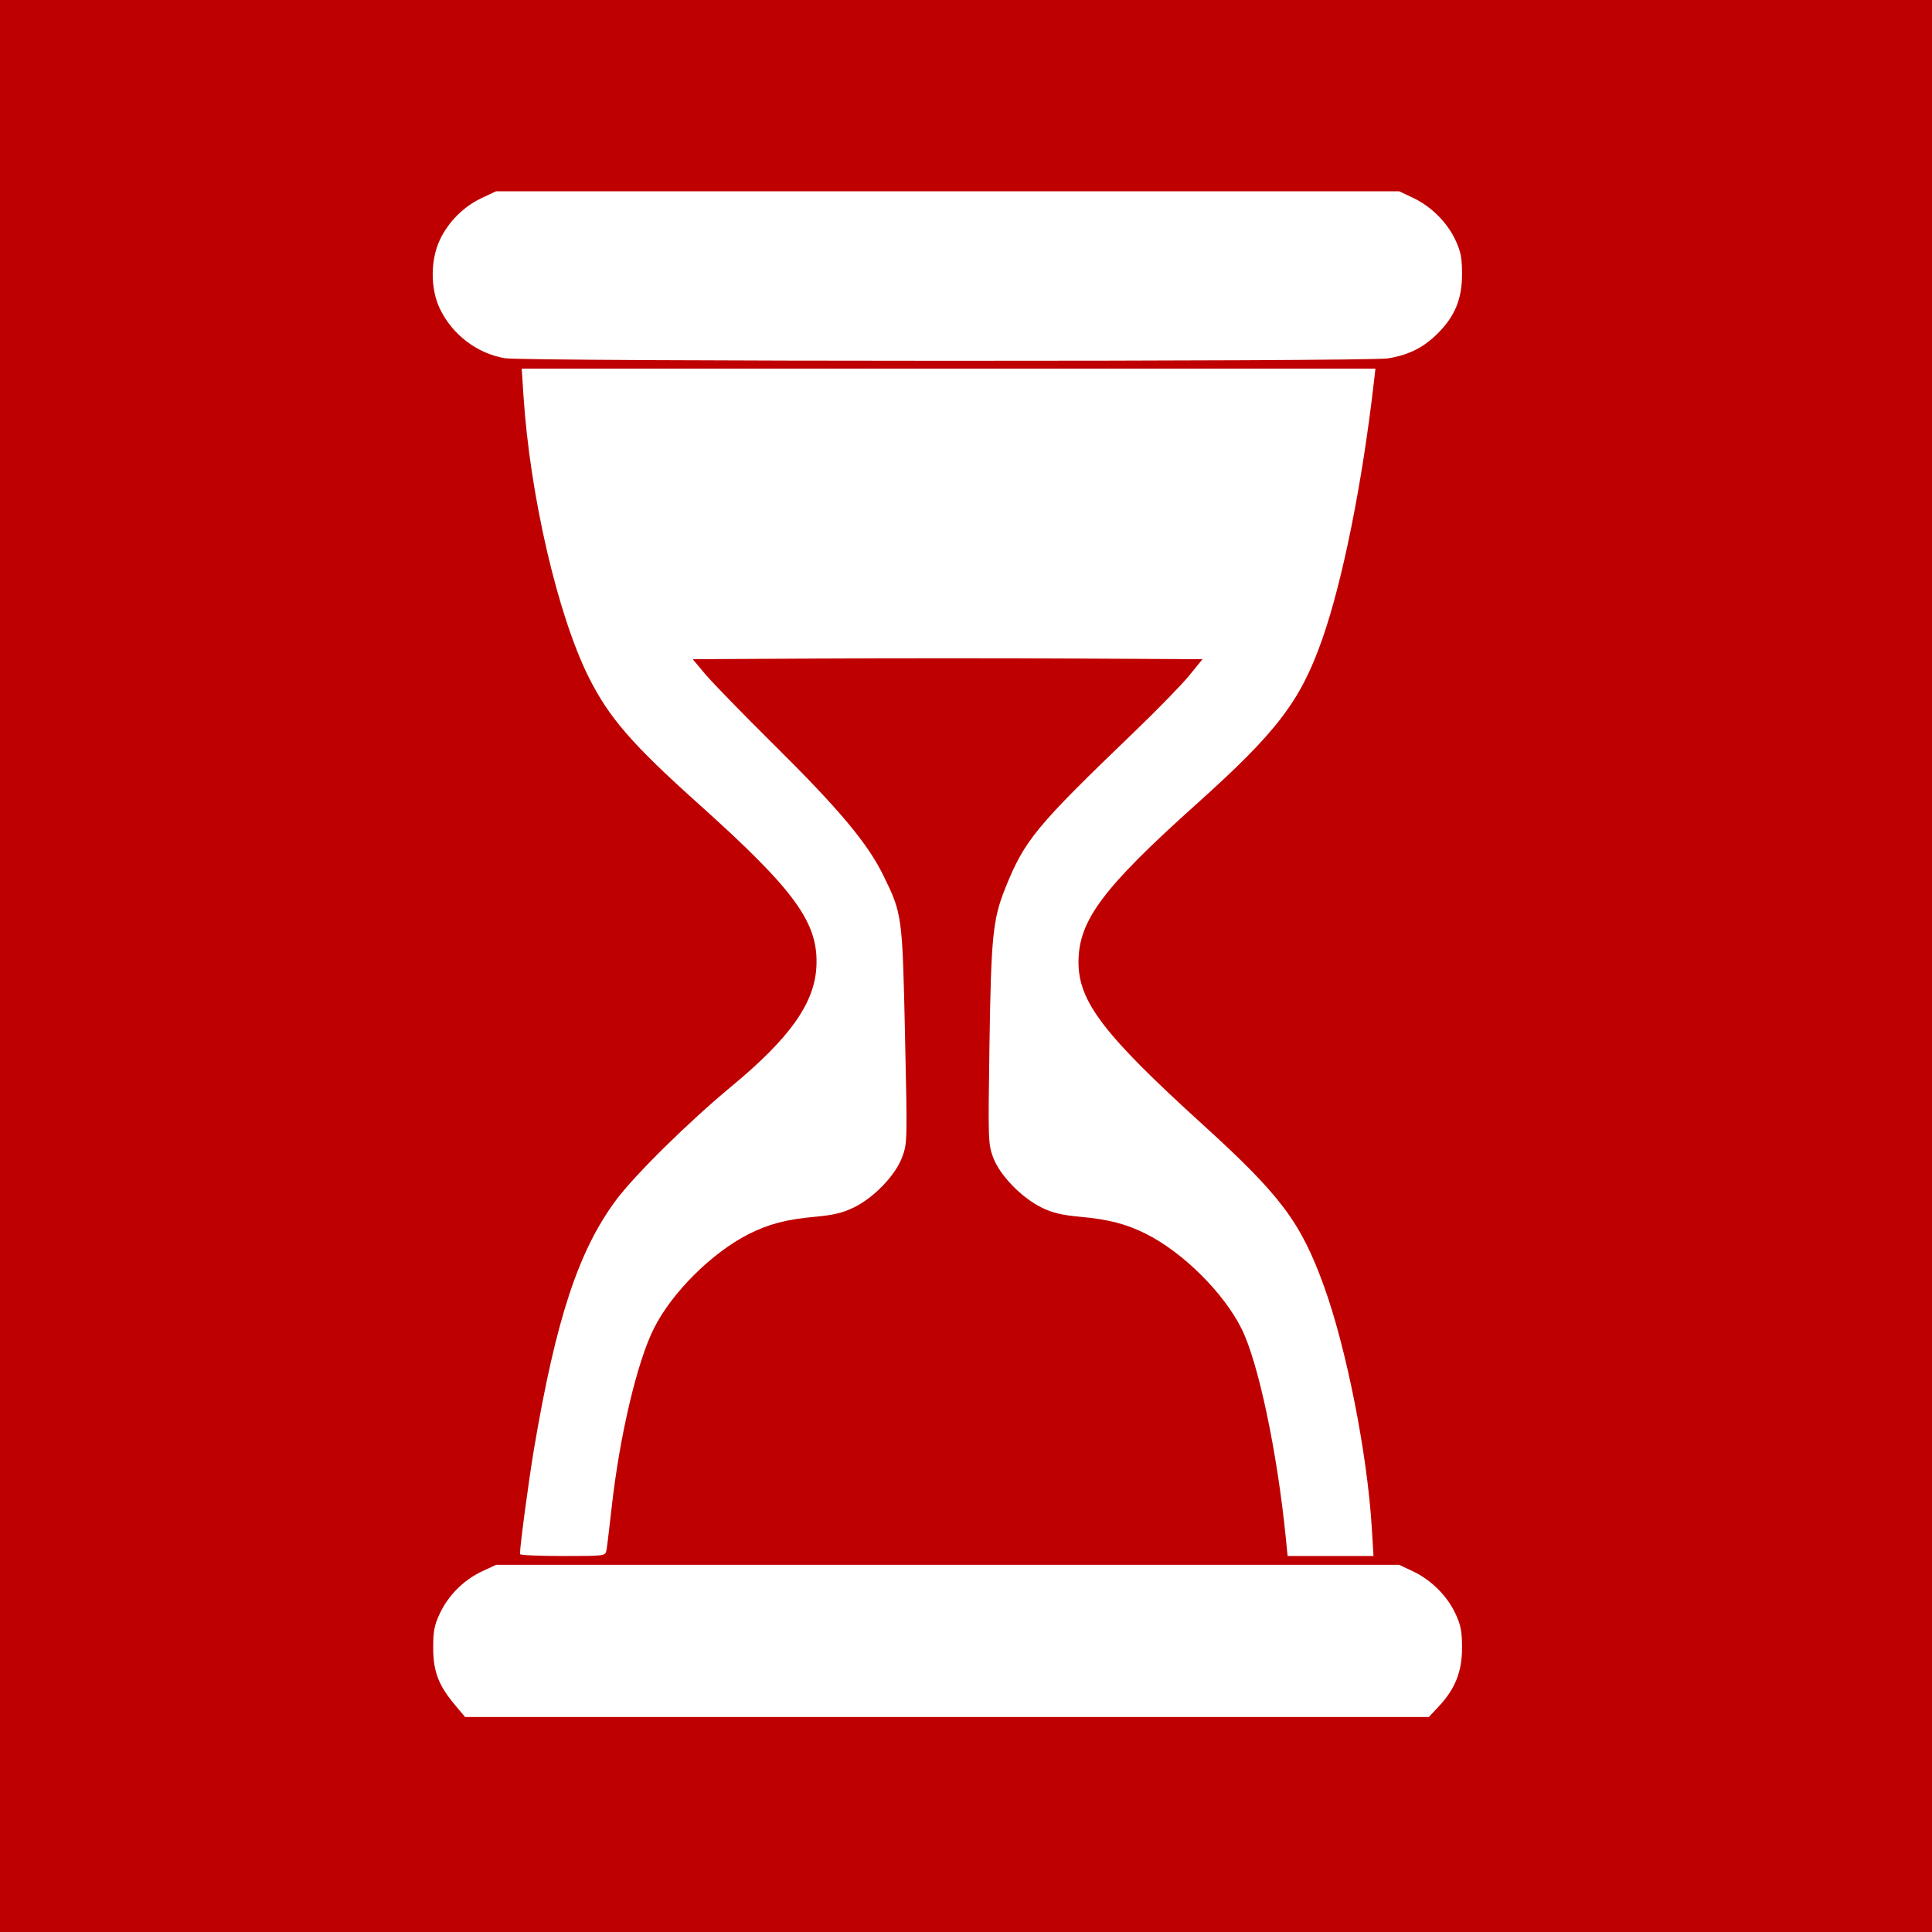 <svg xmlns="http://www.w3.org/2000/svg"
     xmlns:xlink="http://www.w3.org/1999/xlink"
     lang="en-GB"
     viewBox="0 0 768 768">

  <rect x="0" y="0" width="768" height="768" style="fill:#333333;stroke:none;opacity:1;fill-opacity:1"/>

  <title>Timer Icon</title>

  <defs>

    <style><![CDATA[

    rect {
      width: 768px;
      height: 768px;
      fill: rgb(191, 0, 0);
    }

    path {
      fill: rgb(255, 255, 255);
      stroke-width: 1;
    }

    ]]></style>

  </defs>

  <rect x="0" y="0" />

  <path d="m 180.764,677.631 c -6.462,-7.718 -8.546,-13.217 -8.562,-22.593 -0.012,-6.582 0.455,-9.001 2.633,-13.648 3.371,-7.192 9.51,-13.332 16.703,-16.704 l 5.648,-2.648 h 179.5 179.5 l 5.5,2.597 c 7.194,3.397 13.554,9.719 16.848,16.747 2.175,4.641 2.651,7.09 2.651,13.655 0,9.447 -2.724,16.321 -9.212,23.25 l -3.98,4.25 H 376.432 184.872 Z m 25.922,-59.85 c 0,-3.231 3.504,-29.454 5.57,-41.686 8.754,-51.826 17.699,-78.962 32.653,-99.058 7.473,-10.043 28.89,-31.136 46.017,-45.32 22.942,-19.001 32.78,-32.826 33.593,-47.208 0.992,-17.554 -8.208,-30.308 -46.873,-64.98 -26.343,-23.622 -35.486,-34.149 -43.499,-50.083 -12.409,-24.675 -23.491,-72.43 -26.071,-112.345 l -0.683,-10.563 H 377.073 546.755 l -0.601,5.25 c -4.628,40.405 -12.486,79.471 -20.625,102.54 -8.616,24.42 -17.953,36.643 -49.801,65.202 -37.256,33.408 -46.923,46.312 -47.009,62.748 -0.083,15.801 9.89,28.87 49.467,64.827 30.959,28.127 38.898,38.72 48.125,64.209 8.917,24.635 17.205,66.512 18.993,95.975 l 0.683,11.25 H 528.916 511.845 l -0.668,-6.75 c -3.421,-34.545 -10.97,-70.296 -17.666,-83.665 -7.121,-14.218 -23.203,-30.203 -37.798,-37.571 -7.893,-3.984 -14.985,-5.837 -26.226,-6.853 -7.34,-0.663 -11.084,-1.554 -15.394,-3.662 -7.977,-3.903 -16.637,-12.824 -19.265,-19.846 -2.026,-5.414 -2.069,-6.723 -1.498,-44.865 0.645,-43.076 1.335,-49.909 6.285,-62.271 7.623,-19.037 12.148,-24.52 51.2,-62.04 9.146,-8.787 19.008,-18.902 21.915,-22.477 l 5.286,-6.5 -50.665,-0.259 c -27.866,-0.143 -73.464,-0.143 -101.33,0 l -50.665,0.259 5.039,6 c 2.772,3.3 15.036,15.9 27.254,28 25.986,25.736 37.189,39.115 43.476,51.925 7.516,15.315 7.593,15.878 8.641,63.768 0.922,42.135 0.907,42.767 -1.174,48.328 -2.696,7.205 -11.227,16.063 -19.208,19.943 -4.402,2.14 -8.141,3.032 -15.5,3.697 -11.241,1.015 -18.333,2.868 -26.226,6.853 -14.614,7.377 -30.543,23.211 -37.71,37.486 -6.713,13.369 -13.645,42.773 -16.825,71.361 -0.896,8.052 -1.819,15.652 -2.052,16.889 -0.42,2.228 -0.587,2.25 -17.405,2.25 -9.34,0 -16.981,-0.34 -16.981,-0.756 z m -5.924,-475.378 c -11.119,-1.845 -21.131,-9.496 -25.994,-19.864 -3.705,-7.901 -3.678,-19.162 0.067,-27.15 3.371,-7.192 9.51,-13.332 16.703,-16.704 l 5.648,-2.648 h 179.5 179.5 l 5.5,2.597 c 7.194,3.397 13.554,9.719 16.848,16.747 2.175,4.641 2.651,7.09 2.651,13.655 0,9.782 -2.84,16.688 -9.666,23.502 -5.66,5.651 -11.525,8.588 -19.833,9.931 -8.17,1.321 -342.941,1.257 -350.924,-0.067 z" />

</svg>
